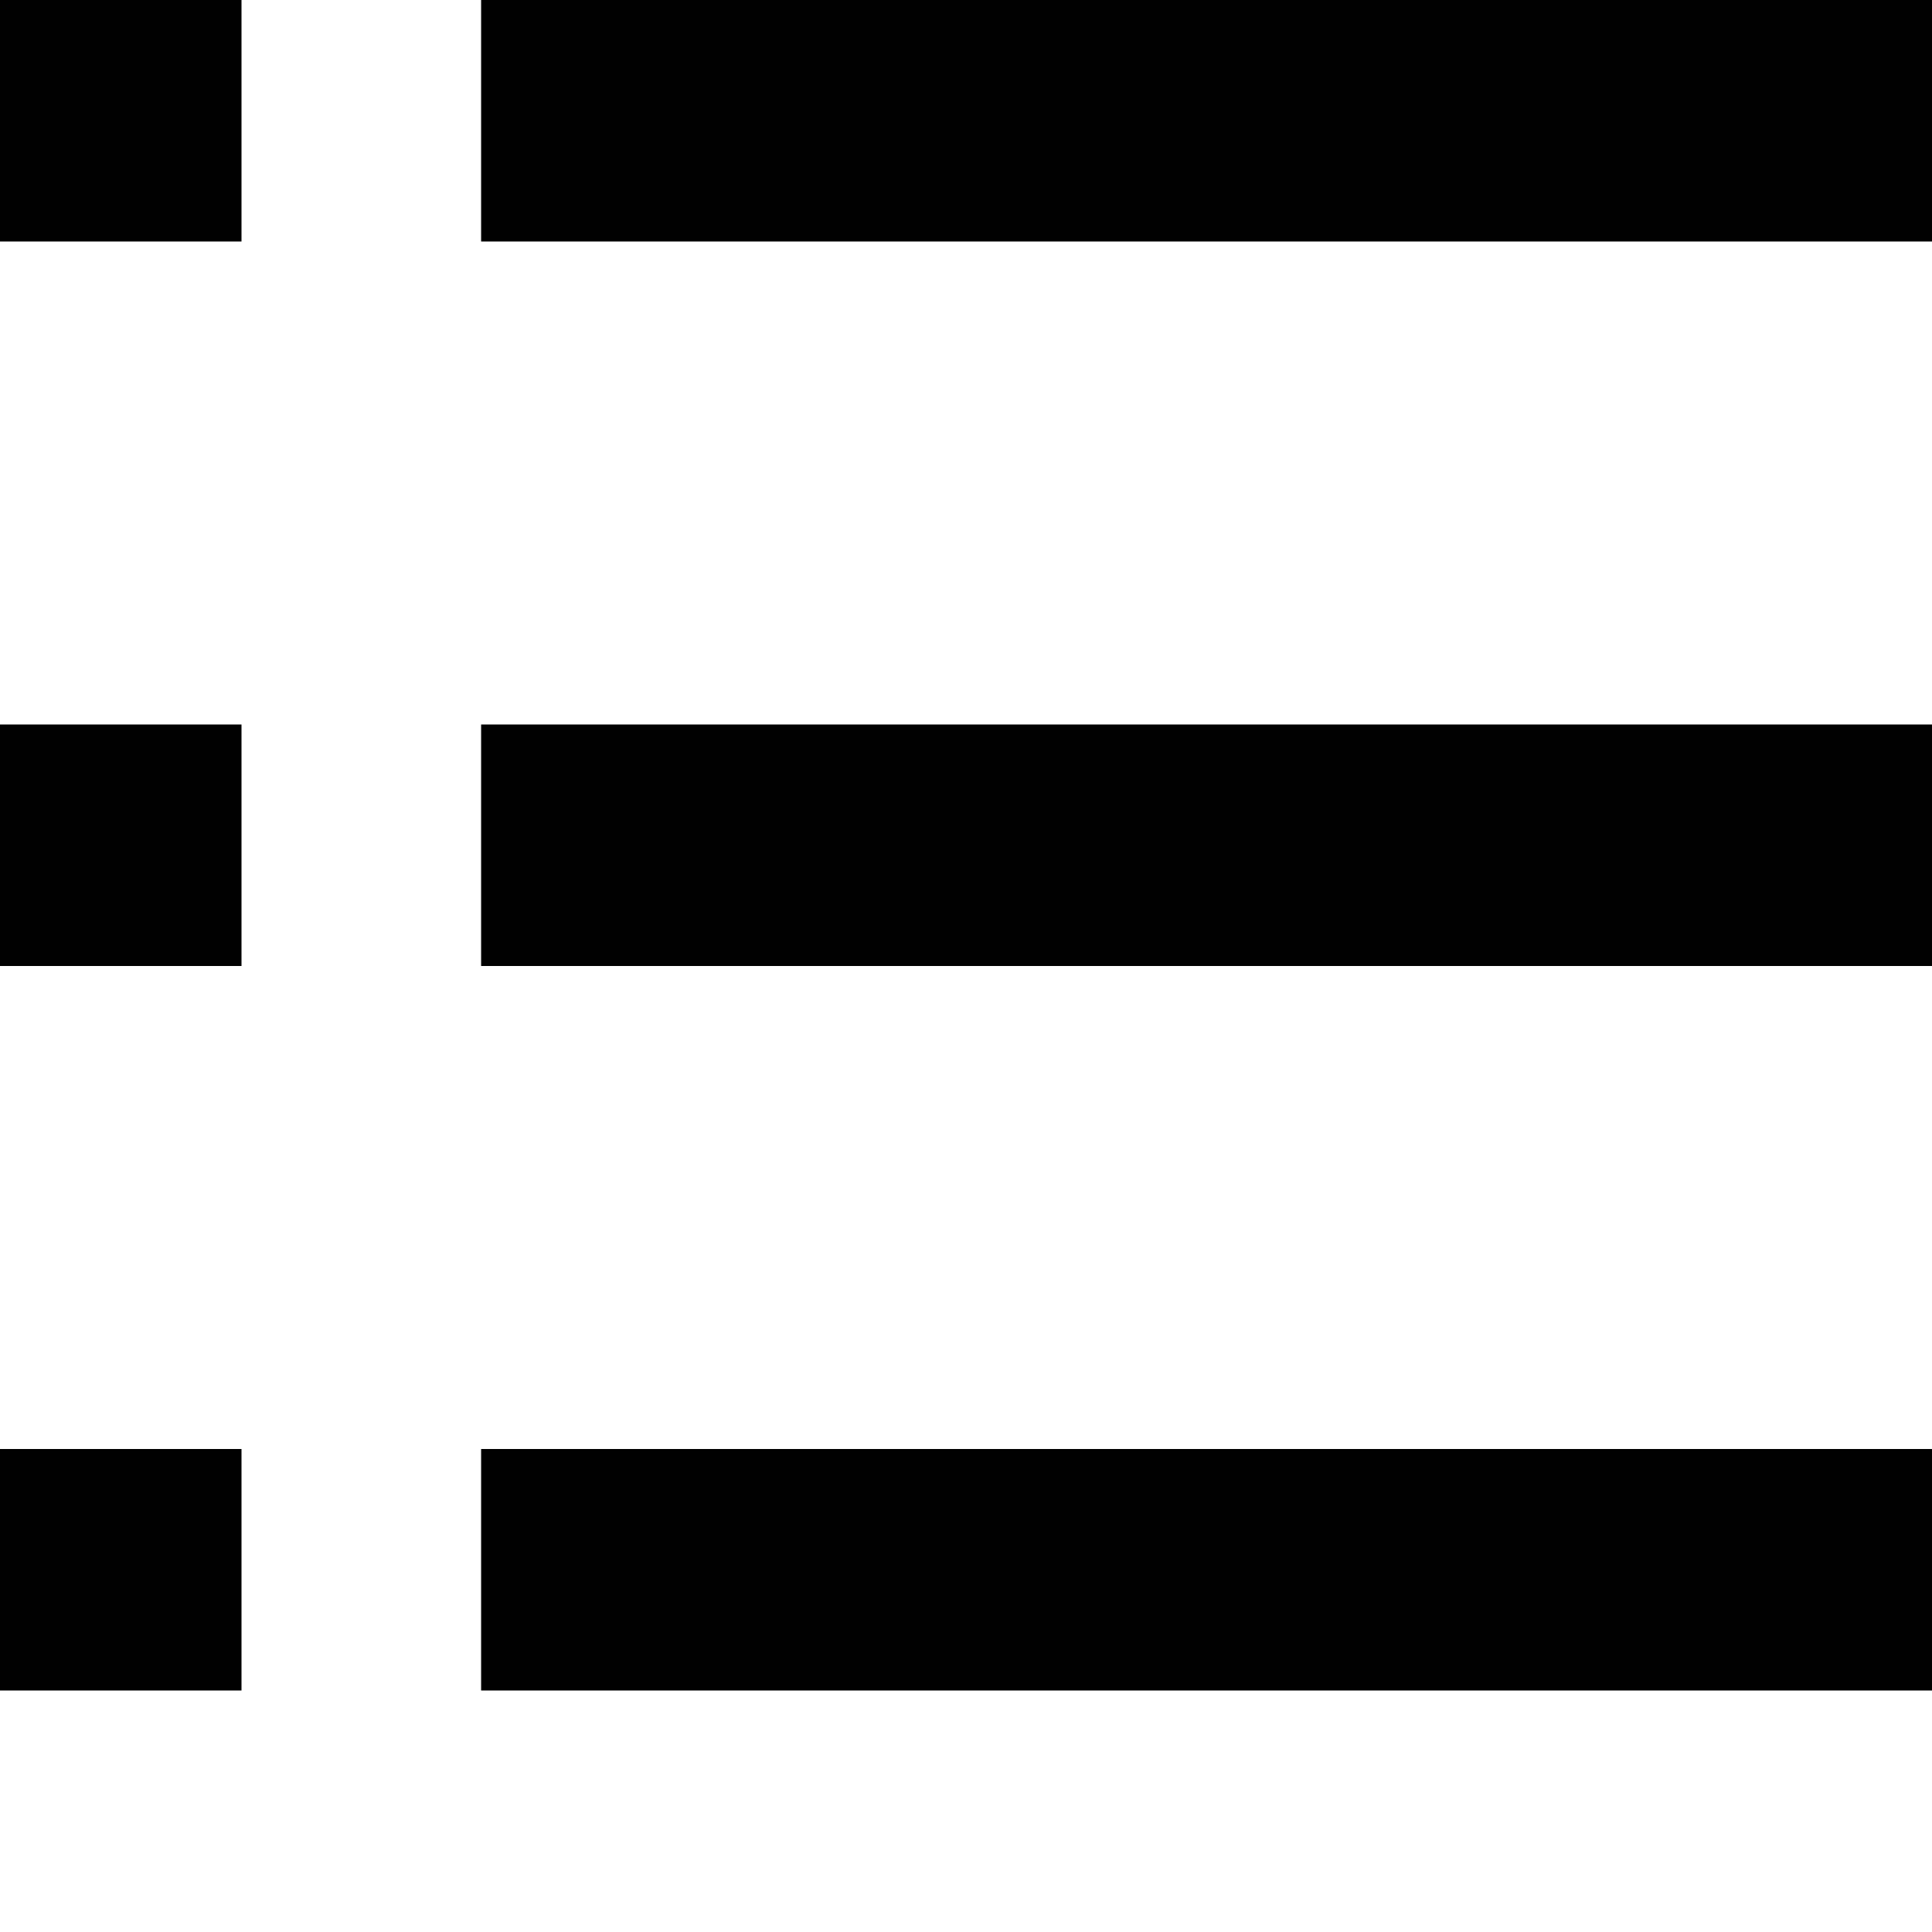 <?xml version="1.0" encoding="utf-8"?>
<!-- Generator: Adobe Illustrator 18.1.1, SVG Export Plug-In . SVG Version: 6.00 Build 0)  -->
<svg version="1.1" id="Layer_1" xmlns="http://www.w3.org/2000/svg" xmlns:xlink="http://www.w3.org/1999/xlink" x="0px" y="0px"
	 viewBox="0 0 512 512" enable-background="new 0 0 512 512" xml:space="preserve">
<rect x="127.5" fill="#010101" width="384.5" height="64"/>
<rect fill="#010101" width="64" height="64"/>
<rect x="127.5" y="384" fill="#010101" width="384.5" height="64"/>
<rect y="384" fill="#010101" width="64" height="64"/>
<rect x="127.5" y="192" fill="#010101" width="384.5" height="64"/>
<rect y="192" fill="#010101" width="64" height="64"/>
</svg>
